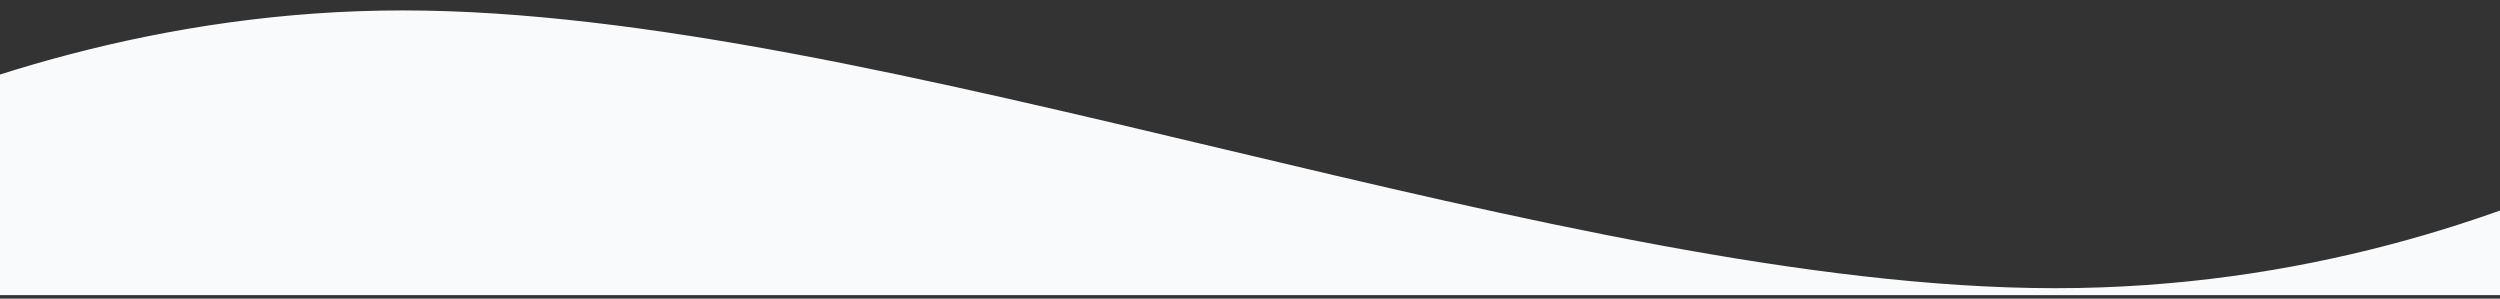 <svg xmlns="http://www.w3.org/2000/svg" width="360" height="43" fill="none" preserveAspectRatio="none">
  <rect width="100%" height="100%" fill="#333333" stroke="none"/>
  <path d="M-61 42S-10.757 2 57.996 2c68.753 0 167.255 40 237.991 40C366.724 42 413 2 413 2v40H-61z" fill="#f9fafb" stroke="#f9fafb"/>
</svg>